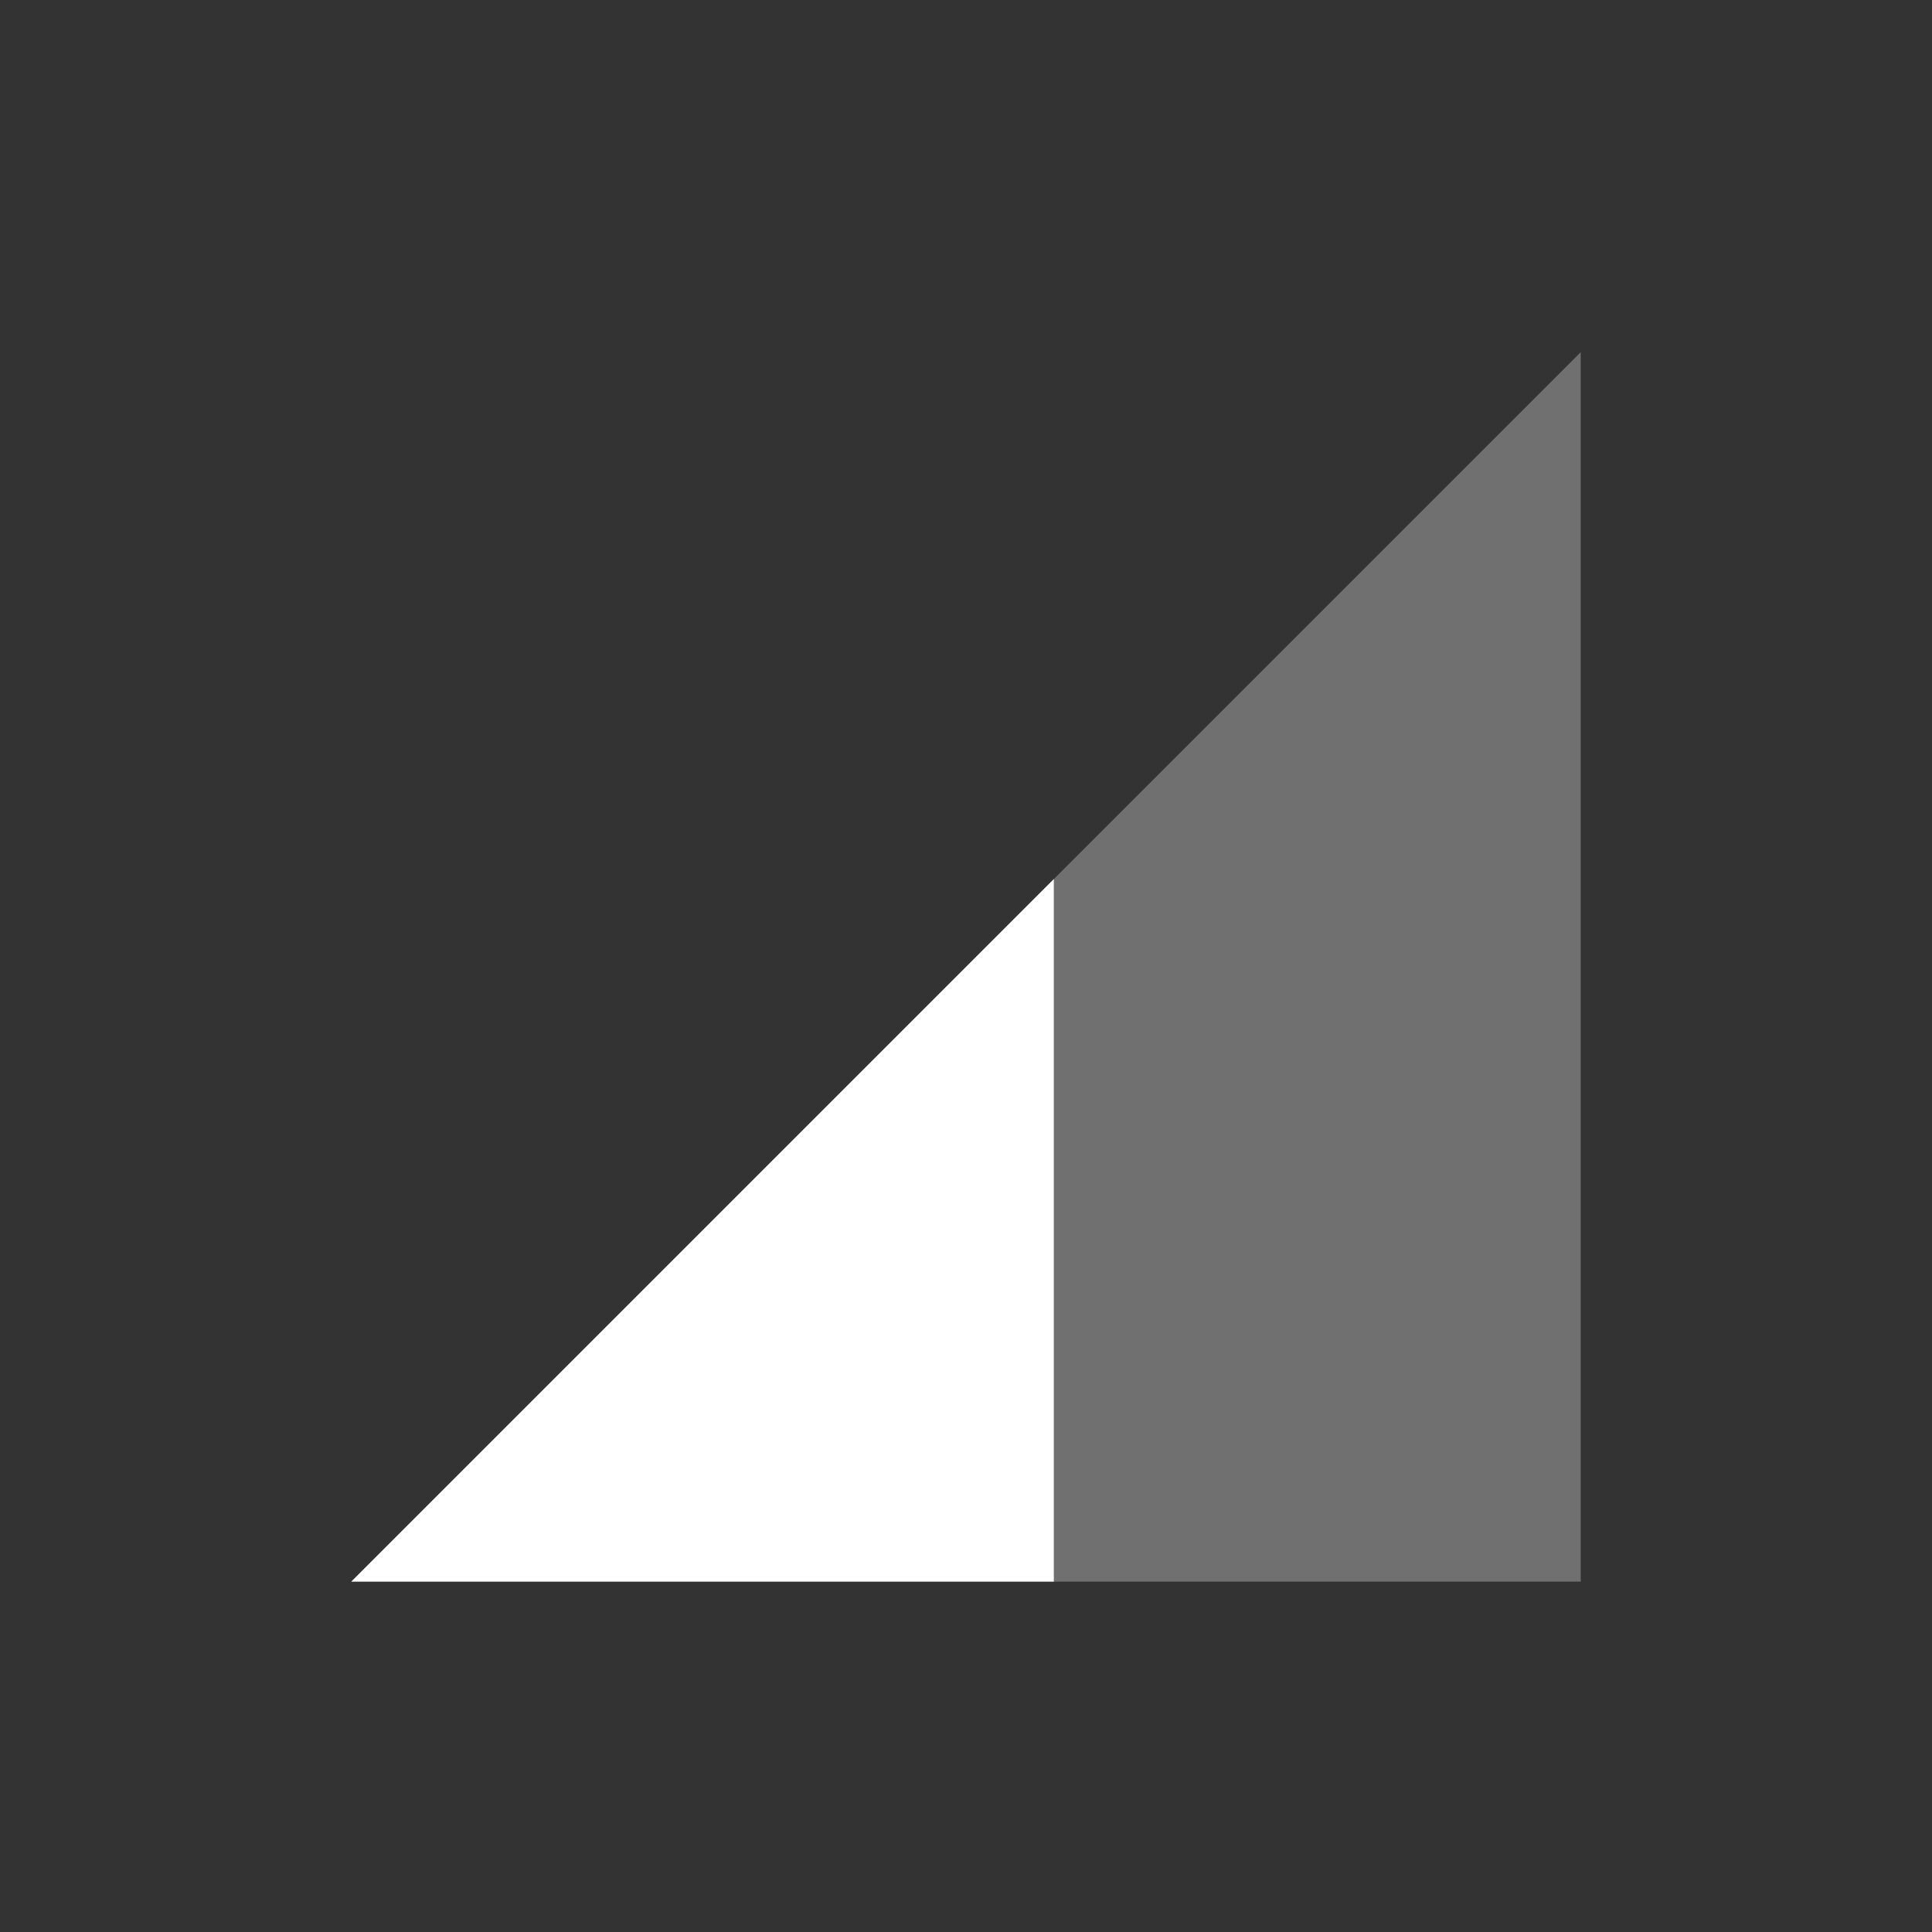 <?xml version="1.0" encoding="UTF-8" standalone="no"?>
<svg id="svg6530" xmlns:rdf="http://www.w3.org/1999/02/22-rdf-syntax-ns#" xmlns="http://www.w3.org/2000/svg" height="22" width="22" version="1.1" xmlns:cc="http://creativecommons.org/ns#" viewBox="0 0 22 22" xmlns:dc="http://purl.org/dc/elements/1.1/">
 <rect x="0" y="0" width="22" height="22" fill="#333333" stroke="none"/>
 <g id="layer1" transform="translate(-81 -599.36)">
  <rect id="rect6563" style="color:#bebebe" height="22" width="22" y="599.36" x="81" fill="none"/>
  <path id="path6565" opacity=".3" d="m85 617.37 14-14v14z" fill="#fff"/>
  <path id="path6567" d="m93 609.37-8 8h8v-8z" fill="#fff"/>
 </g>
</svg>
